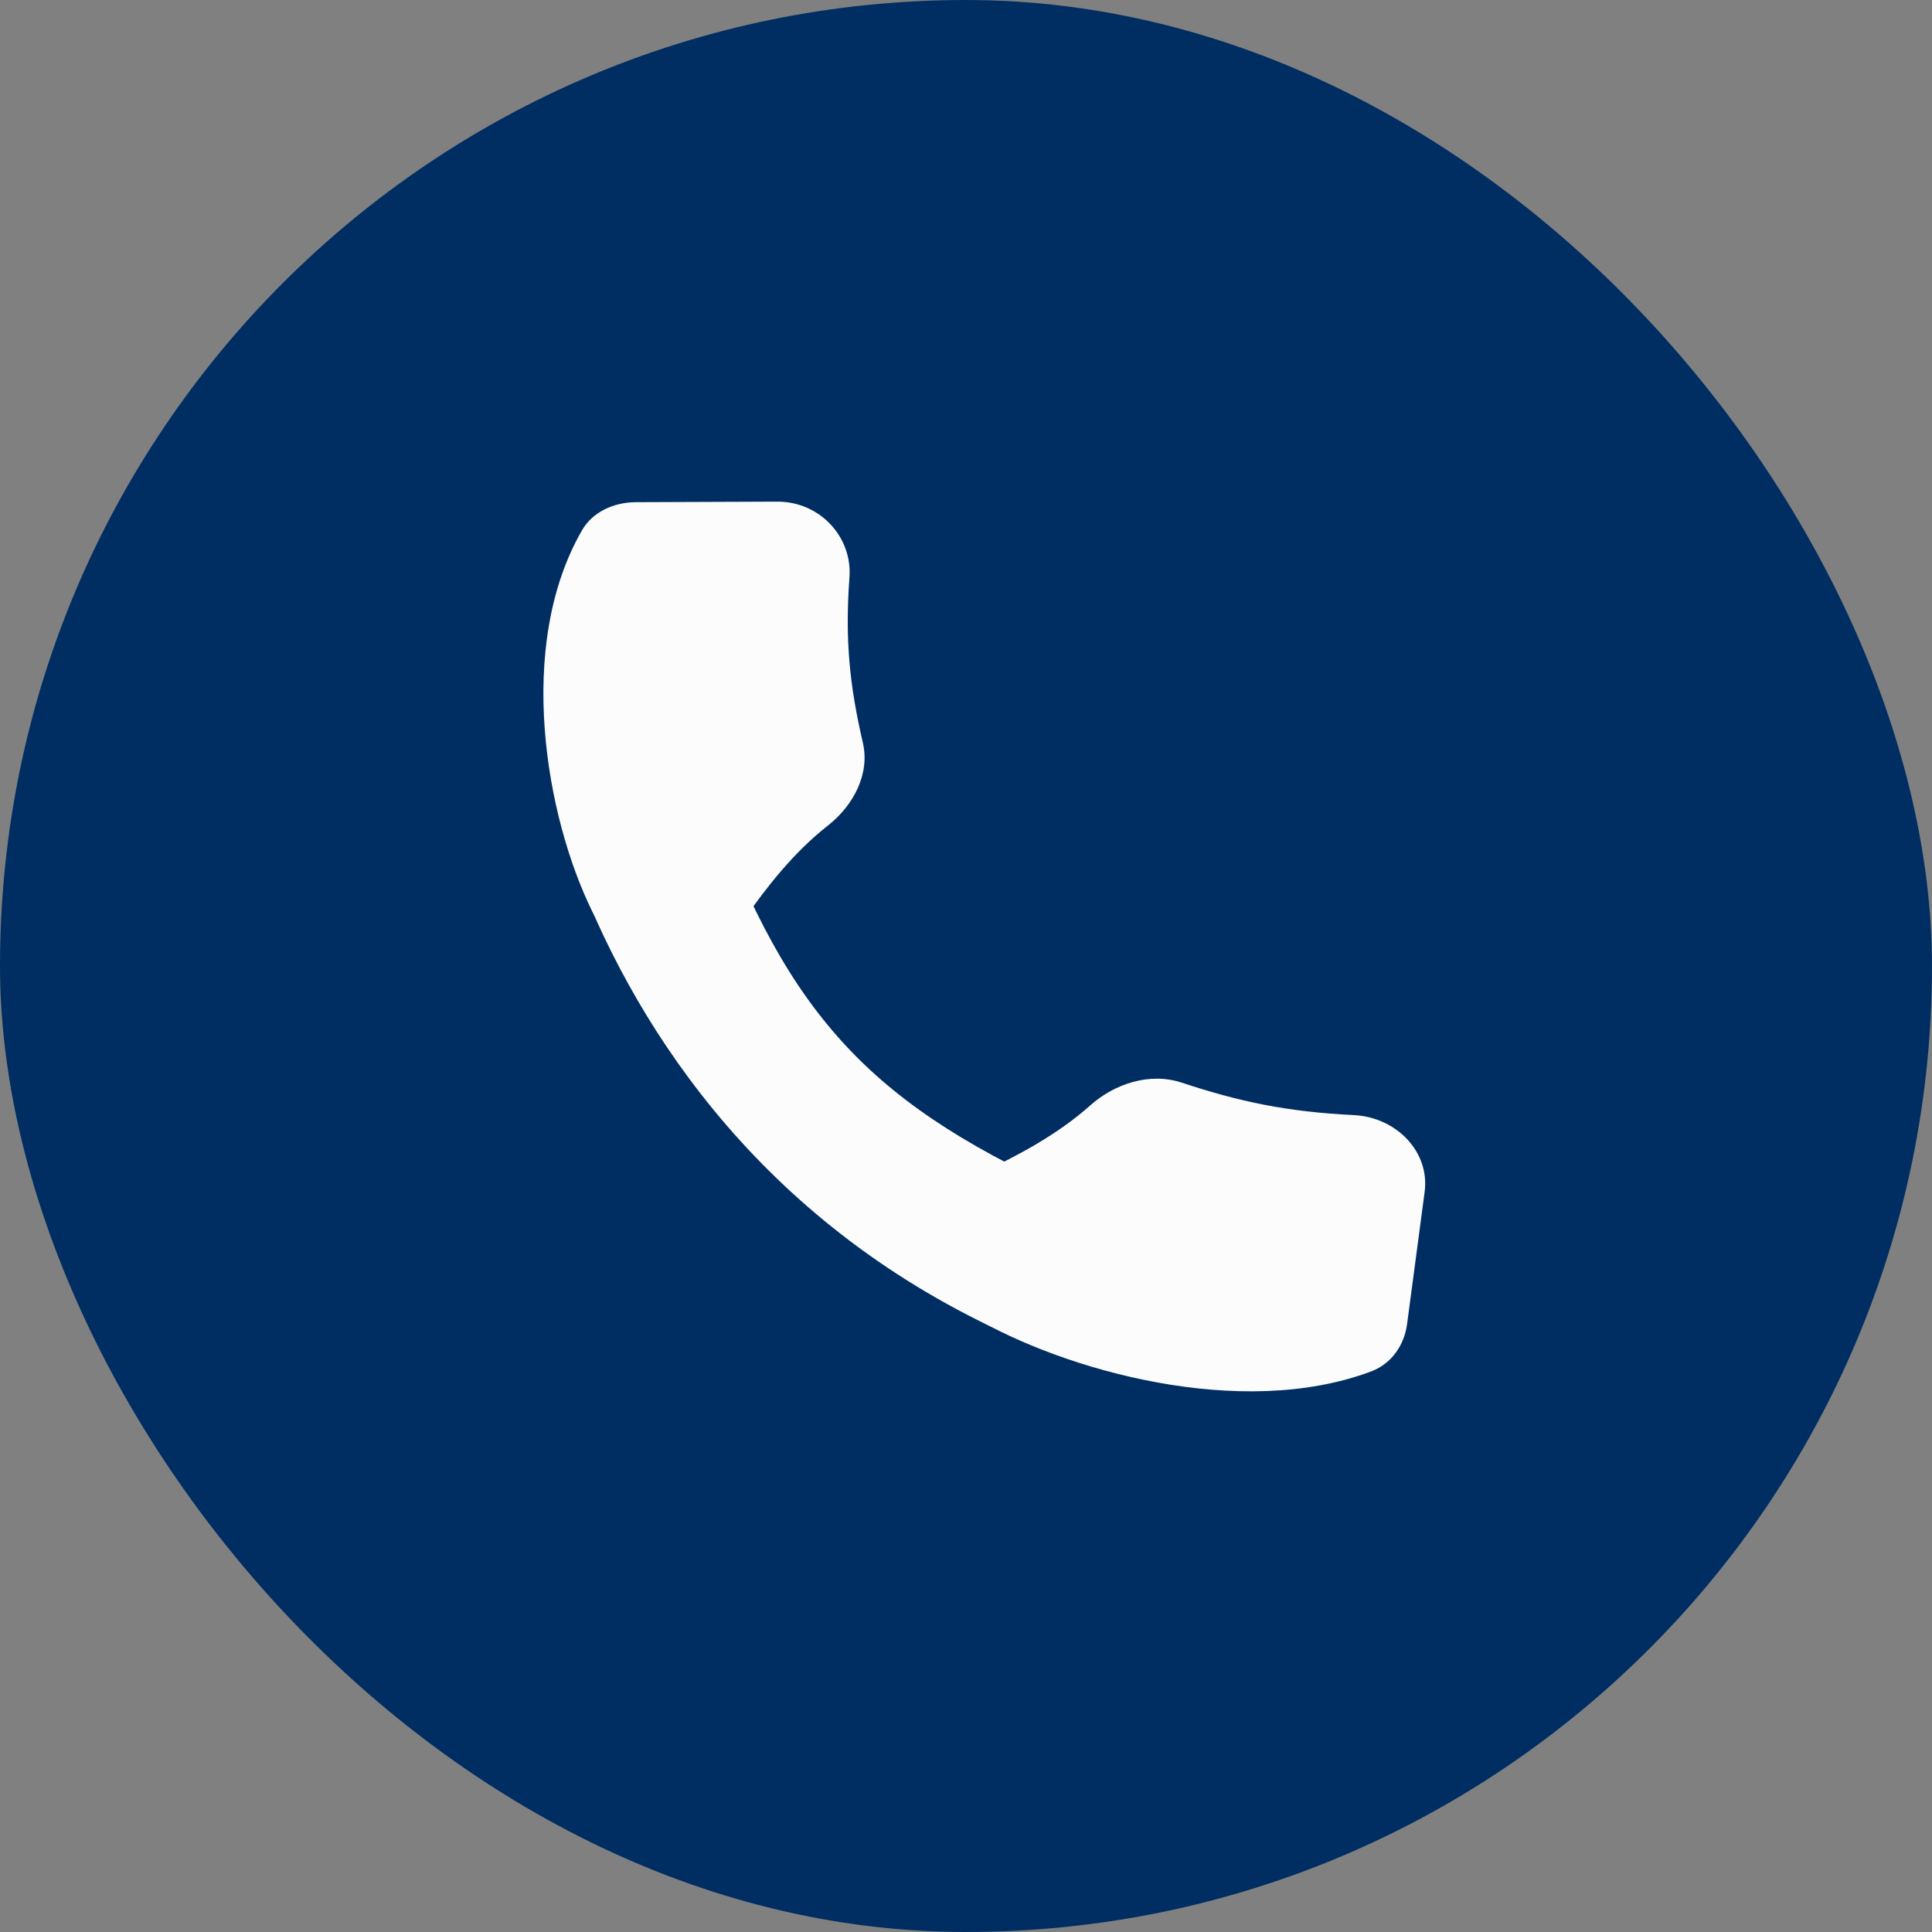 <svg width="28" height="28" viewBox="0 0 28 28" fill="none" xmlns="http://www.w3.org/2000/svg">
<rect x="0" y="0" width="28" height="28" fill="#808080" stroke="none"/>
<rect width="28" height="28" rx="14" fill="#002E62"/>
<path d="M10.292 11.625C11.448 14.779 12.645 16.037 15.69 17.378L14.371 19.231C10.874 17.557 9.132 14.735 8.312 12.533L10.292 11.625Z" fill="#FCFCFC"/>
<path d="M11.264 7.27C11.883 7.268 12.353 7.782 12.311 8.365C12.244 9.281 12.315 9.943 12.505 10.763C12.61 11.213 12.373 11.67 11.998 11.965C11.492 12.362 11.105 12.868 10.798 13.303C10.372 13.907 8.906 13.864 8.582 13.206C7.916 11.854 7.464 9.364 8.437 7.682C8.59 7.418 8.898 7.279 9.216 7.278L11.264 7.27Z" fill="#FCFCFC"/>
<path d="M20.647 17.274C20.724 16.694 20.239 16.192 19.622 16.161C18.65 16.113 17.963 15.967 17.125 15.69C16.664 15.538 16.154 15.705 15.8 16.021C15.321 16.448 14.743 16.75 14.248 16.985C13.562 17.312 13.432 18.692 14.084 19.075C15.425 19.862 17.988 20.584 19.873 19.875C20.17 19.763 20.352 19.491 20.392 19.193L20.647 17.274Z" fill="#FCFCFC"/>
</svg>
